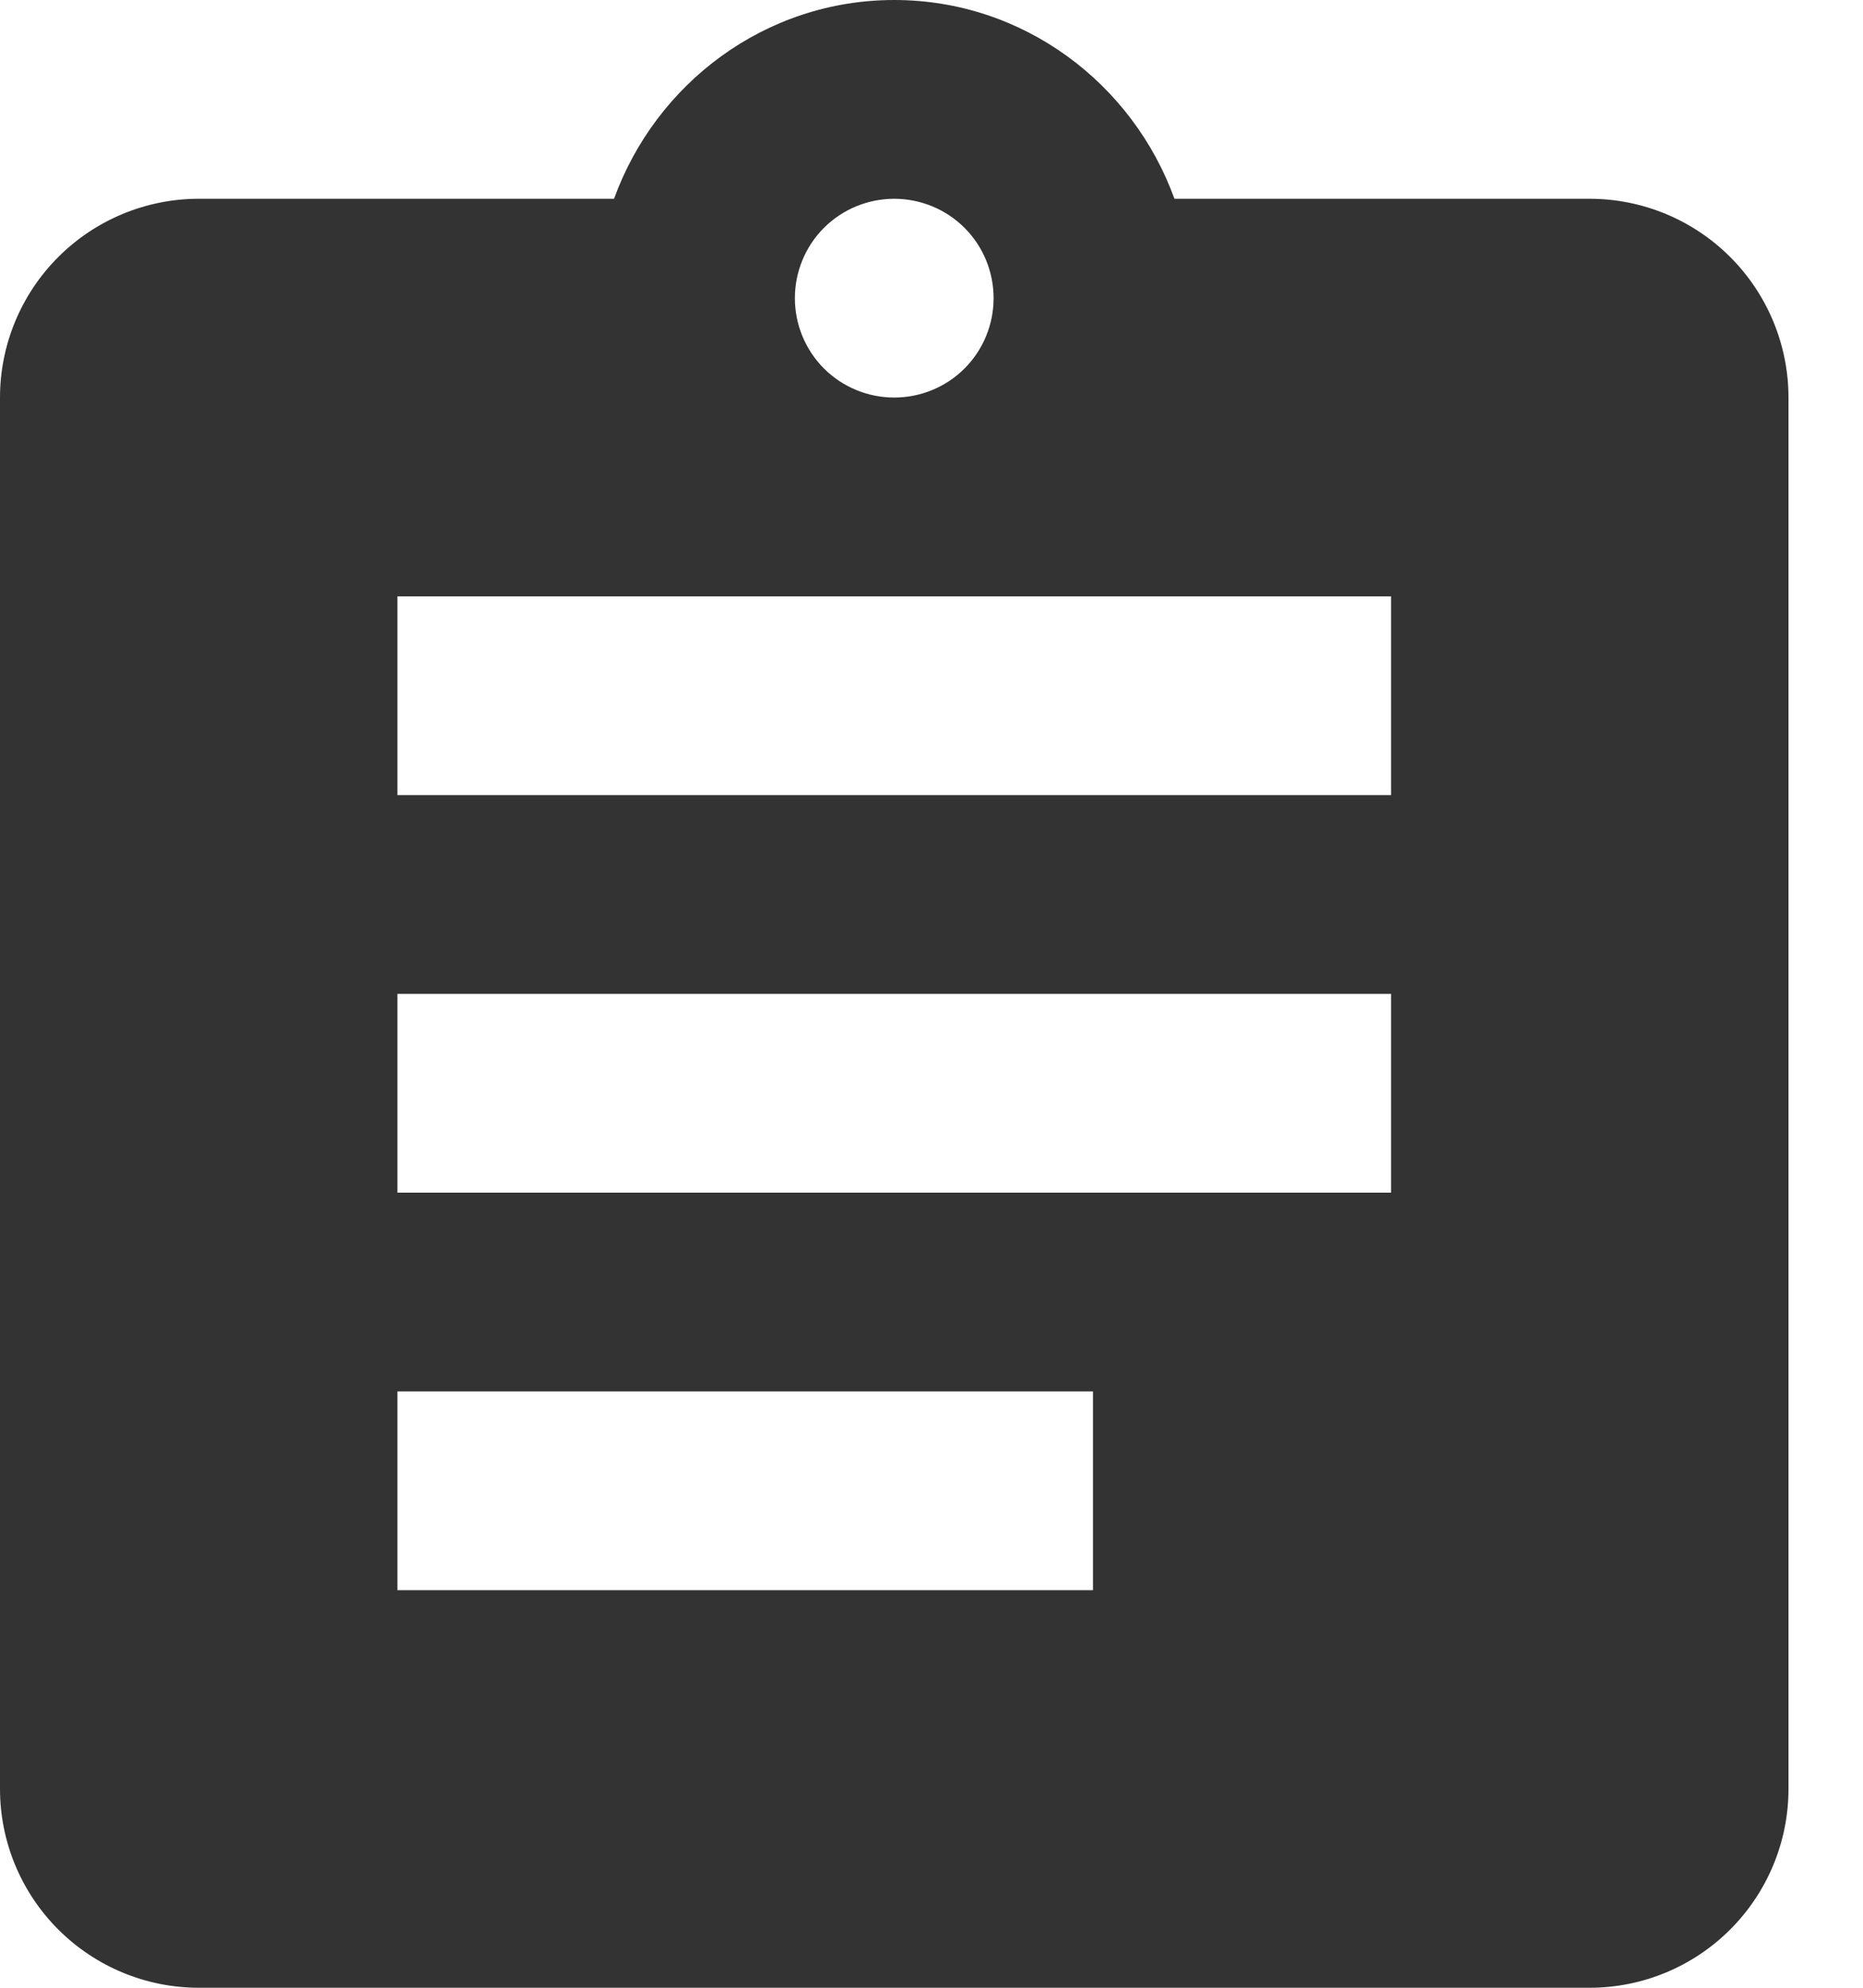 <svg width="15" height="16" viewBox="0 0 15 16" fill="none" xmlns="http://www.w3.org/2000/svg">
<path d="M11.2 6.4H3.2V4.8H11.2V6.4ZM11.2 9.6H3.2V8H11.2V9.6ZM8.8 12.8H3.2V11.2H8.8V12.8ZM7.2 1.6C7.412 1.6 7.616 1.684 7.766 1.834C7.916 1.984 8 2.188 8 2.4C8 2.612 7.916 2.816 7.766 2.966C7.616 3.116 7.412 3.2 7.2 3.2C6.988 3.2 6.784 3.116 6.634 2.966C6.484 2.816 6.4 2.612 6.4 2.4C6.4 2.188 6.484 1.984 6.634 1.834C6.784 1.684 6.988 1.6 7.2 1.6ZM12.8 1.6H9.456C9.12 0.672 8.24 0 7.2 0C6.16 0 5.28 0.672 4.944 1.6H1.6C1.176 1.6 0.769 1.769 0.469 2.069C0.169 2.369 0 2.776 0 3.2V14.4C0 14.824 0.169 15.231 0.469 15.531C0.769 15.831 1.176 16 1.6 16H12.8C13.224 16 13.631 15.831 13.931 15.531C14.231 15.231 14.4 14.824 14.4 14.4V3.2C14.4 2.776 14.231 2.369 13.931 2.069C13.631 1.769 13.224 1.6 12.8 1.6Z" fill="#333333"/>
</svg>
